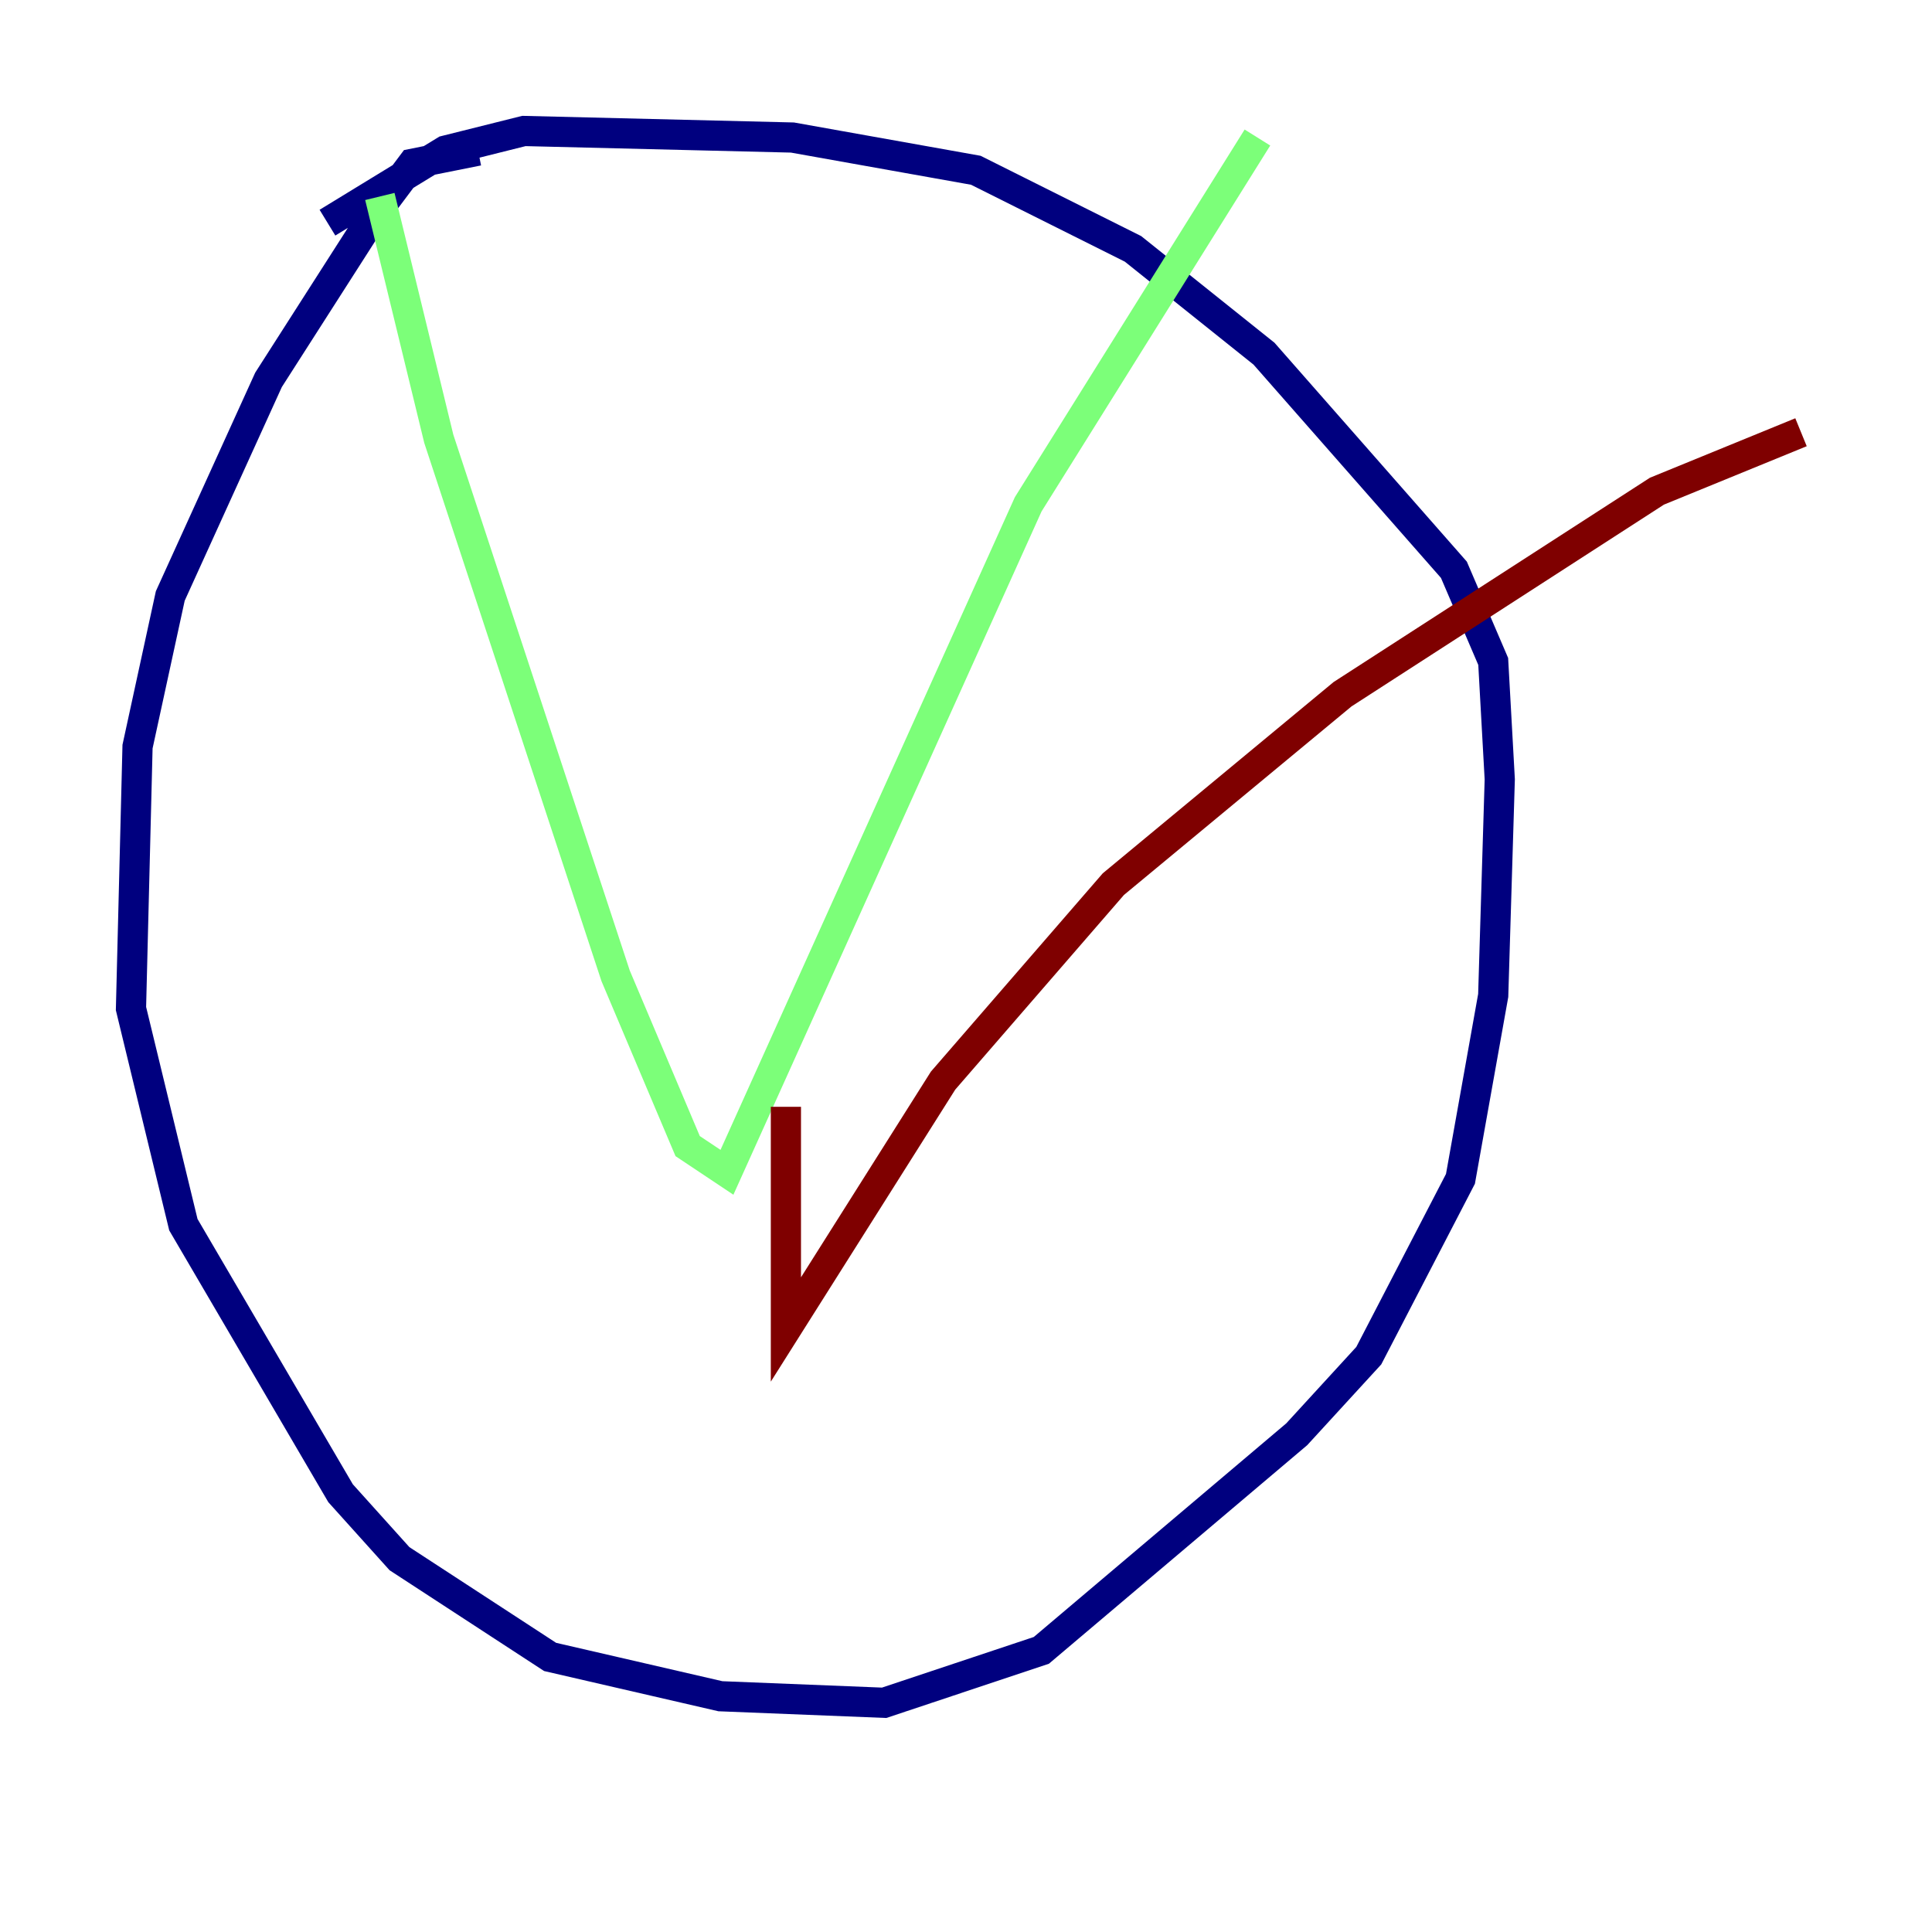 <?xml version="1.0" encoding="utf-8" ?>
<svg baseProfile="tiny" height="128" version="1.2" viewBox="0,0,128,128" width="128" xmlns="http://www.w3.org/2000/svg" xmlns:ev="http://www.w3.org/2001/xml-events" xmlns:xlink="http://www.w3.org/1999/xlink"><defs /><polyline fill="none" points="31.675,9.98 27.336,10.848 24.732,14.319 17.79,25.166 11.281,39.485 9.112,49.464 8.678,66.82 12.149,81.139 22.563,98.929 26.468,103.268 36.447,109.776 47.729,112.38 58.576,112.814 68.99,109.342 85.912,95.024 90.685,89.817 96.759,78.102 98.929,65.953 99.363,51.634 98.929,43.824 96.325,37.749 83.742,23.43 75.064,16.488 64.651,11.281 52.502,9.112 34.712,8.678 29.505,9.98 21.695,14.752" stroke="#00007f" stroke-width="2" /><polyline fill="none" points="25.166,13.017 29.071,29.071 40.786,64.651 45.559,75.932 48.163,77.668 68.122,33.41 83.308,9.112" stroke="#7cff79" stroke-width="2" /><polyline fill="none" points="52.068,73.329 52.068,88.081 62.481,71.593 73.763,58.576 88.949,45.993 109.776,32.542 119.322,28.637" stroke="#7f0000" stroke-width="2" /></svg>